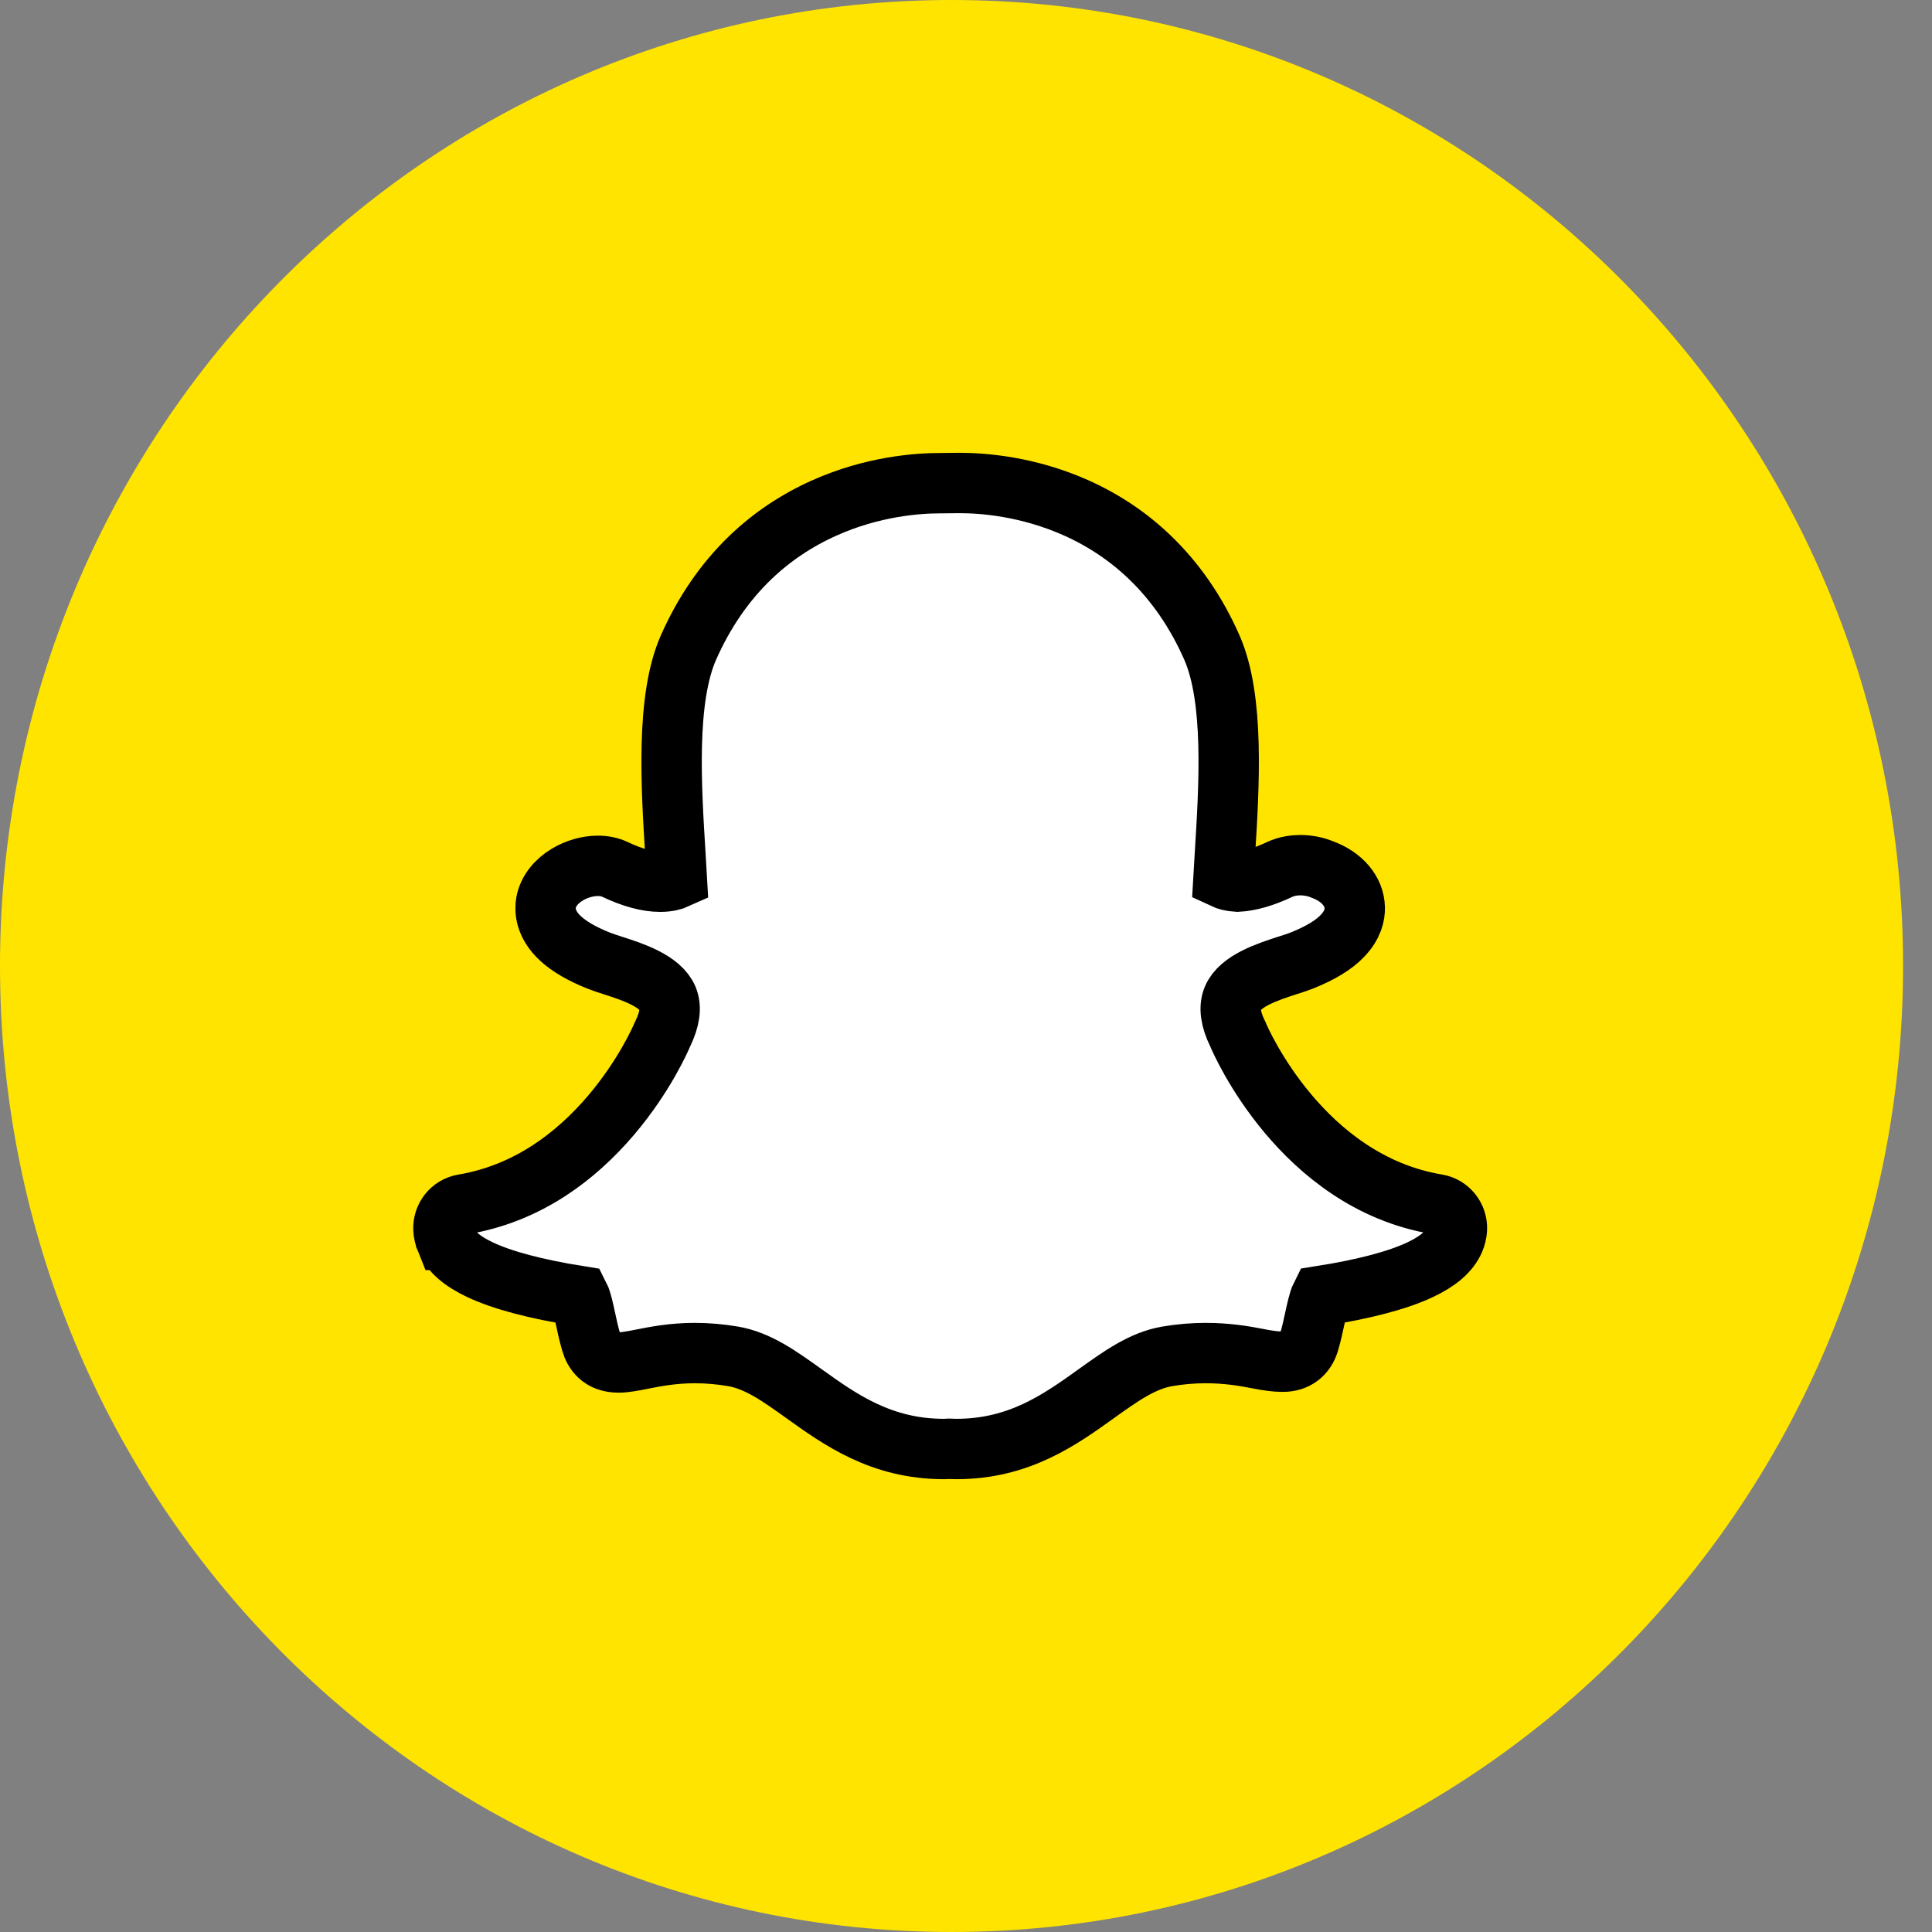 <?xml version="1.0" encoding="UTF-8"?>
<svg width="32px" height="32px" viewBox="0 0 32 32" version="1.1" xmlns="http://www.w3.org/2000/svg" xmlns:xlink="http://www.w3.org/1999/xlink">
    <rect x="0" y="0" width="32" height="32" fill="#808080" stroke="none"/>
    <!-- Generator: Sketch 46.2 (44496) - http://www.bohemiancoding.com/sketch -->
    <title>Snapchat</title>
    <desc>Created with Sketch.</desc>
    <defs></defs>
    <g id="General" stroke="none" stroke-width="1" fill="none" fill-rule="evenodd">
        <g id="Style-overview" transform="translate(-325, -1989)">
            <g id="Snapchat" transform="translate(325, 1989)">
                <g>
                    <path d="M0,16 C0,7.163 7.056,0 15.76,0 C24.465,0 31.521,7.163 31.521,16 C31.521,24.837 24.465,32 15.76,32 C7.056,32 0,24.837 0,16 Z" id="back" fill="#FFE400"></path>
                    <path d="M15.899,8 L15.898,8 C15.884,8 15.87,8 15.857,8 C15.754,8.001 15.584,8.003 15.569,8.003 C15.196,8.003 14.45,8.056 13.65,8.415 C13.192,8.62 12.78,8.896 12.425,9.238 C12.003,9.644 11.659,10.146 11.402,10.728 C11.027,11.581 11.116,13.017 11.188,14.171 L11.188,14.173 C11.196,14.297 11.204,14.426 11.211,14.552 C11.156,14.577 11.067,14.604 10.935,14.604 C10.724,14.604 10.472,14.536 10.188,14.401 C10.104,14.361 10.009,14.341 9.903,14.341 C9.734,14.341 9.555,14.392 9.4,14.484 C9.205,14.6 9.08,14.764 9.045,14.946 C9.023,15.066 9.024,15.303 9.284,15.544 C9.428,15.677 9.638,15.799 9.909,15.908 C9.981,15.937 10.065,15.964 10.155,15.993 C10.466,16.093 10.936,16.244 11.059,16.537 C11.121,16.685 11.094,16.88 10.98,17.117 C10.977,17.123 10.974,17.129 10.971,17.136 C10.942,17.204 10.675,17.818 10.126,18.466 C9.814,18.834 9.471,19.142 9.106,19.381 C8.661,19.673 8.179,19.863 7.674,19.948 C7.475,19.981 7.334,20.16 7.345,20.363 C7.348,20.422 7.362,20.48 7.385,20.537 C7.386,20.537 7.386,20.538 7.386,20.538 C7.466,20.728 7.652,20.89 7.954,21.032 C8.324,21.206 8.876,21.352 9.596,21.467 C9.632,21.537 9.67,21.713 9.696,21.834 C9.723,21.962 9.752,22.094 9.793,22.234 C9.836,22.386 9.95,22.567 10.243,22.567 C10.354,22.567 10.481,22.542 10.629,22.513 C10.845,22.47 11.141,22.411 11.509,22.411 C11.714,22.411 11.926,22.429 12.139,22.465 C12.551,22.535 12.905,22.789 13.316,23.083 C13.916,23.513 14.596,24 15.634,24 C15.663,24 15.691,23.999 15.719,23.997 C15.754,23.999 15.796,24 15.841,24 C16.88,24 17.559,23.513 18.159,23.083 L18.16,23.082 C18.571,22.788 18.925,22.535 19.336,22.465 C19.549,22.429 19.761,22.411 19.966,22.411 C20.318,22.411 20.598,22.457 20.847,22.506 C21.009,22.538 21.136,22.554 21.233,22.554 L21.242,22.554 L21.252,22.554 C21.466,22.554 21.623,22.435 21.683,22.227 C21.723,22.09 21.751,21.961 21.779,21.83 C21.804,21.717 21.843,21.536 21.879,21.465 C22.6,21.351 23.152,21.205 23.521,21.031 C23.823,20.889 24.008,20.728 24.089,20.538 C24.113,20.482 24.127,20.423 24.131,20.363 C24.142,20.16 24,19.98 23.802,19.947 C21.557,19.572 20.546,17.235 20.505,17.135 C20.502,17.129 20.499,17.122 20.496,17.116 C20.381,16.88 20.355,16.685 20.417,16.536 C20.539,16.244 21.009,16.093 21.32,15.992 C21.41,15.964 21.495,15.936 21.566,15.908 C21.872,15.785 22.091,15.652 22.235,15.501 C22.408,15.321 22.442,15.149 22.439,15.036 C22.434,14.763 22.228,14.52 21.9,14.401 C21.79,14.355 21.664,14.33 21.535,14.33 C21.448,14.33 21.318,14.343 21.195,14.401 C20.933,14.525 20.698,14.593 20.496,14.603 C20.388,14.597 20.313,14.574 20.264,14.551 C20.27,14.445 20.277,14.335 20.284,14.221 L20.287,14.172 C20.359,13.017 20.448,11.58 20.073,10.726 C19.816,10.142 19.47,9.639 19.046,9.232 C18.691,8.89 18.277,8.613 17.818,8.409 C17.018,8.053 16.272,8 15.899,8" stroke="#000000" fill="#FFFFFF"></path>
                </g>
            </g>
        </g>
    </g>
</svg>